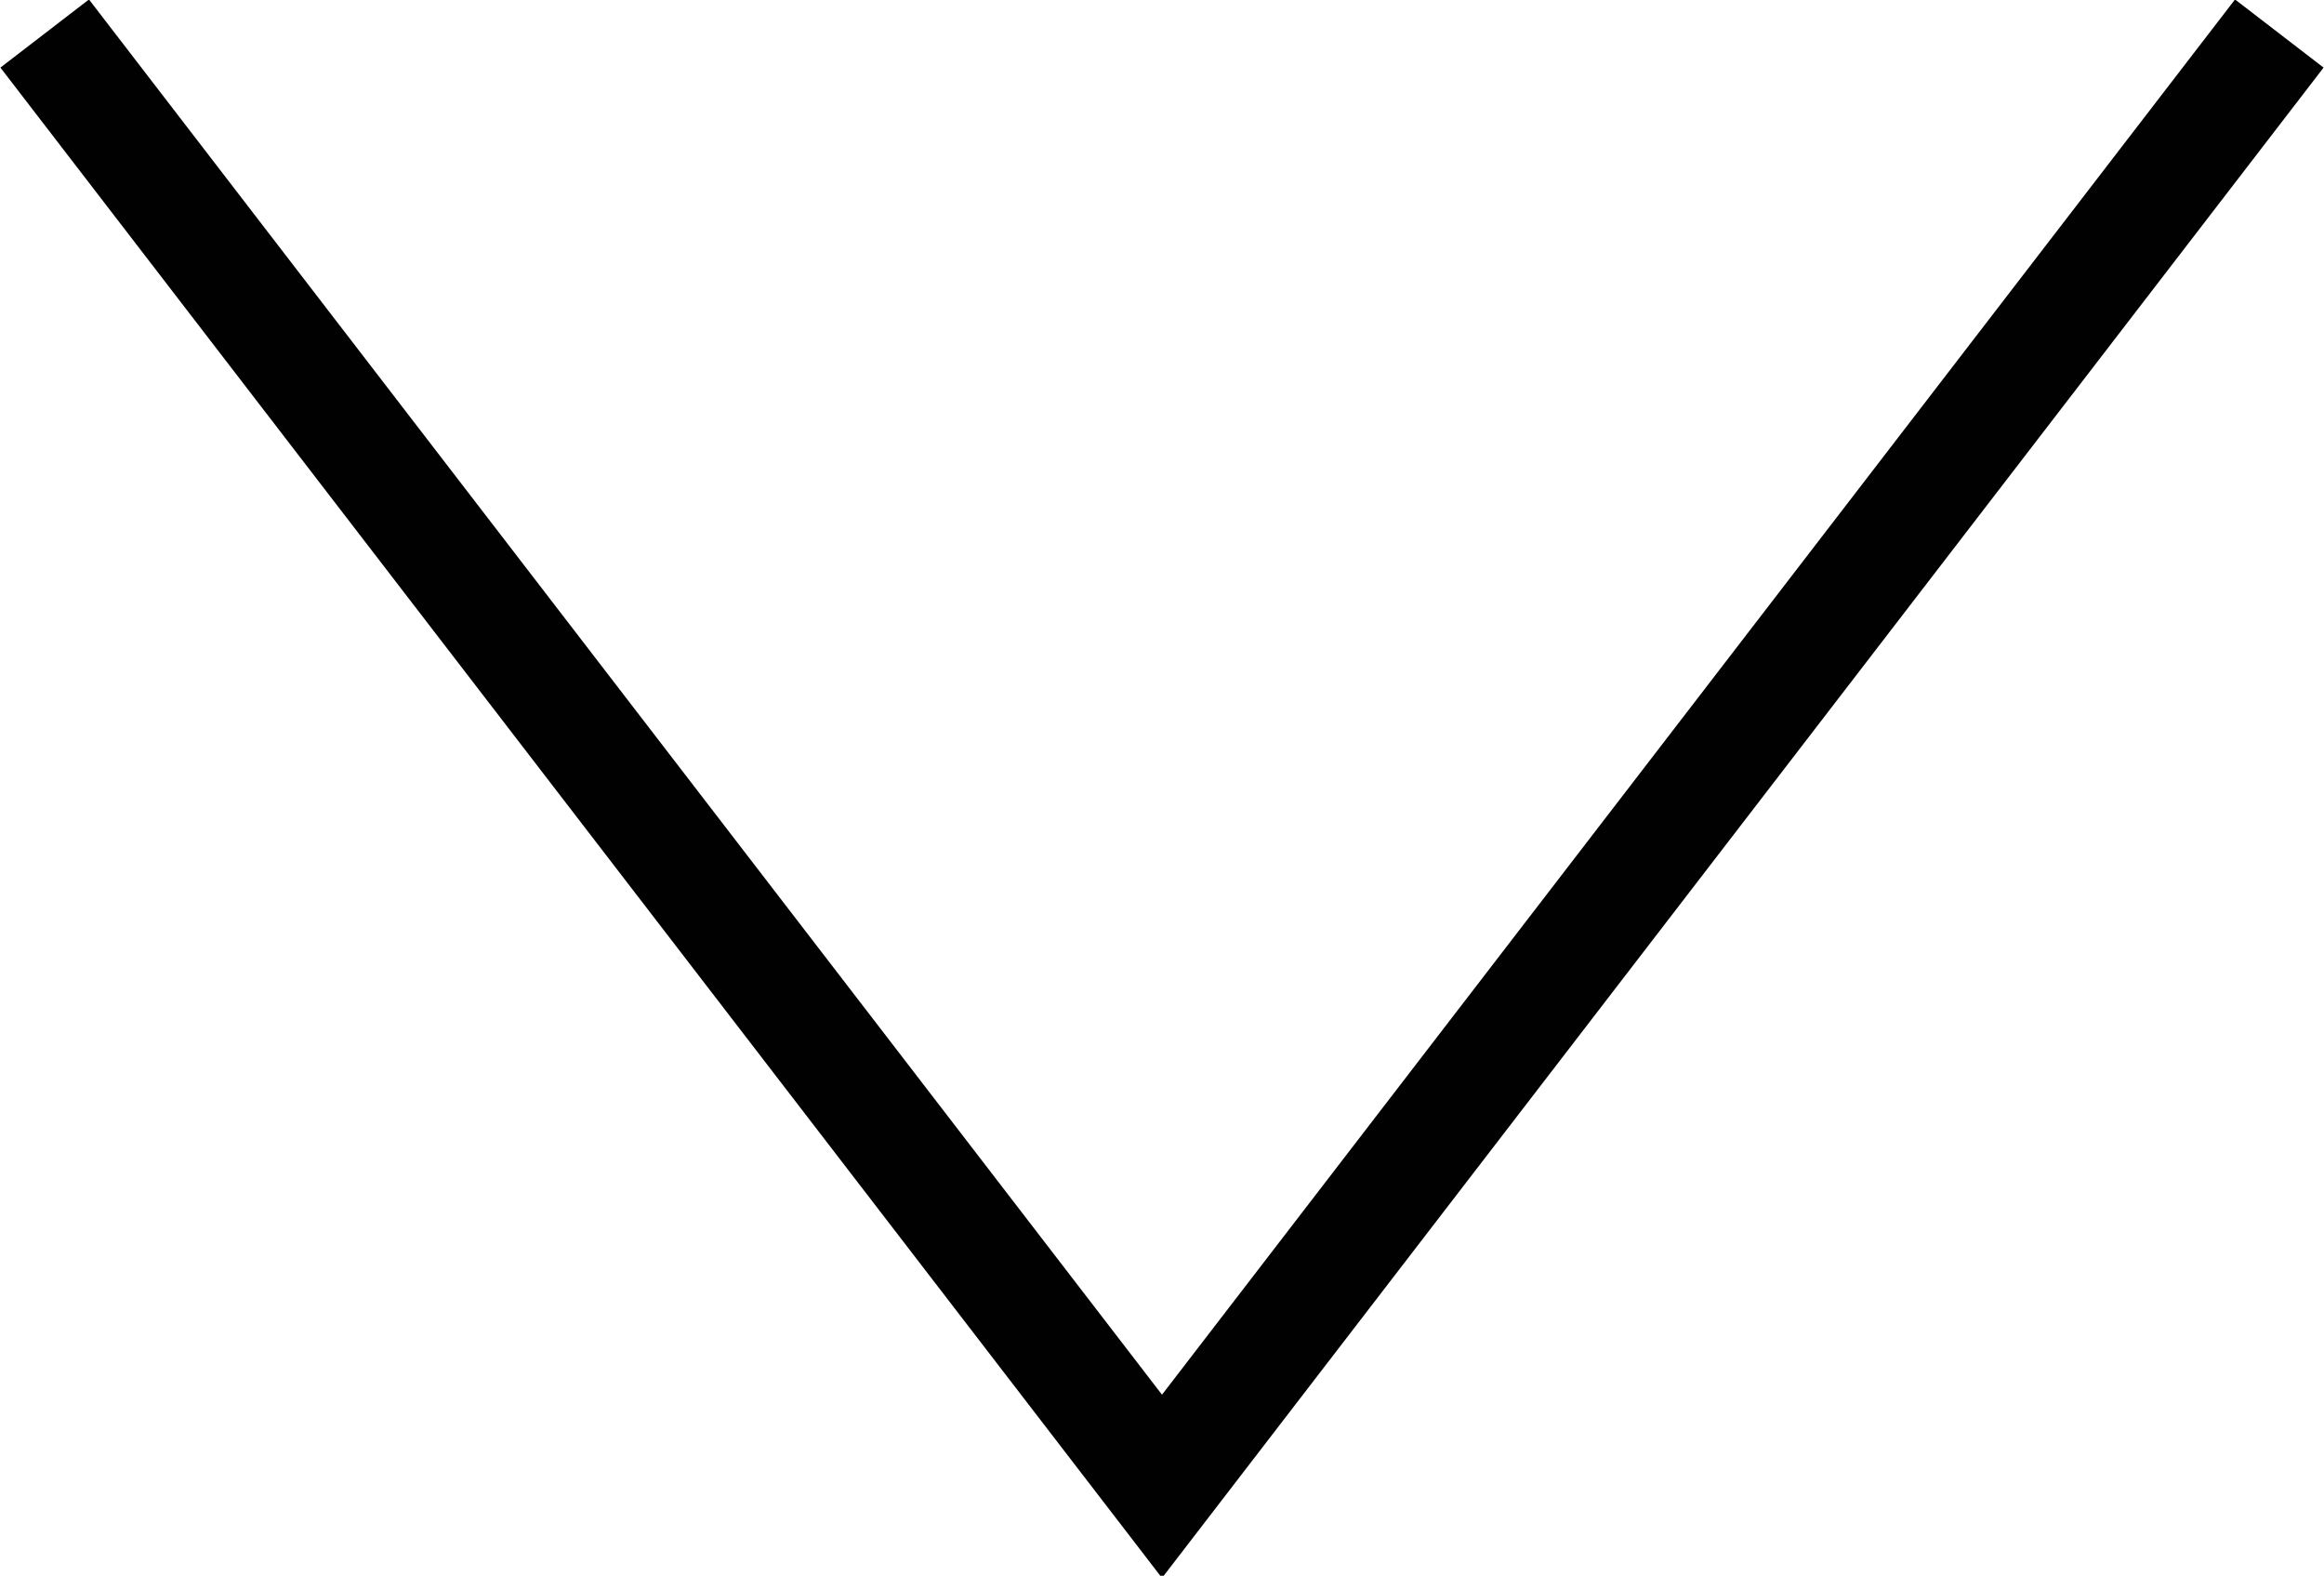 <?xml version="1.0" encoding="utf-8"?>
<!-- Generator: Adobe Illustrator 18.1.0, SVG Export Plug-In . SVG Version: 6.00 Build 0)  -->
<svg version="1.1" id="Layer_1" xmlns="http://www.w3.org/2000/svg" xmlns:xlink="http://www.w3.org/1999/xlink" x="0px" y="0px"
	 width="20.8px" height="14.1px" viewBox="-293.1 414.7 20.8 14.1" enable-background="new -293.1 414.7 20.8 14.1"
	 xml:space="preserve">
<polyline fill="none" stroke="#010101" stroke-miterlimit="10" points="-272.7,415 -282.7,428 -292.7,415 "/>
</svg>
